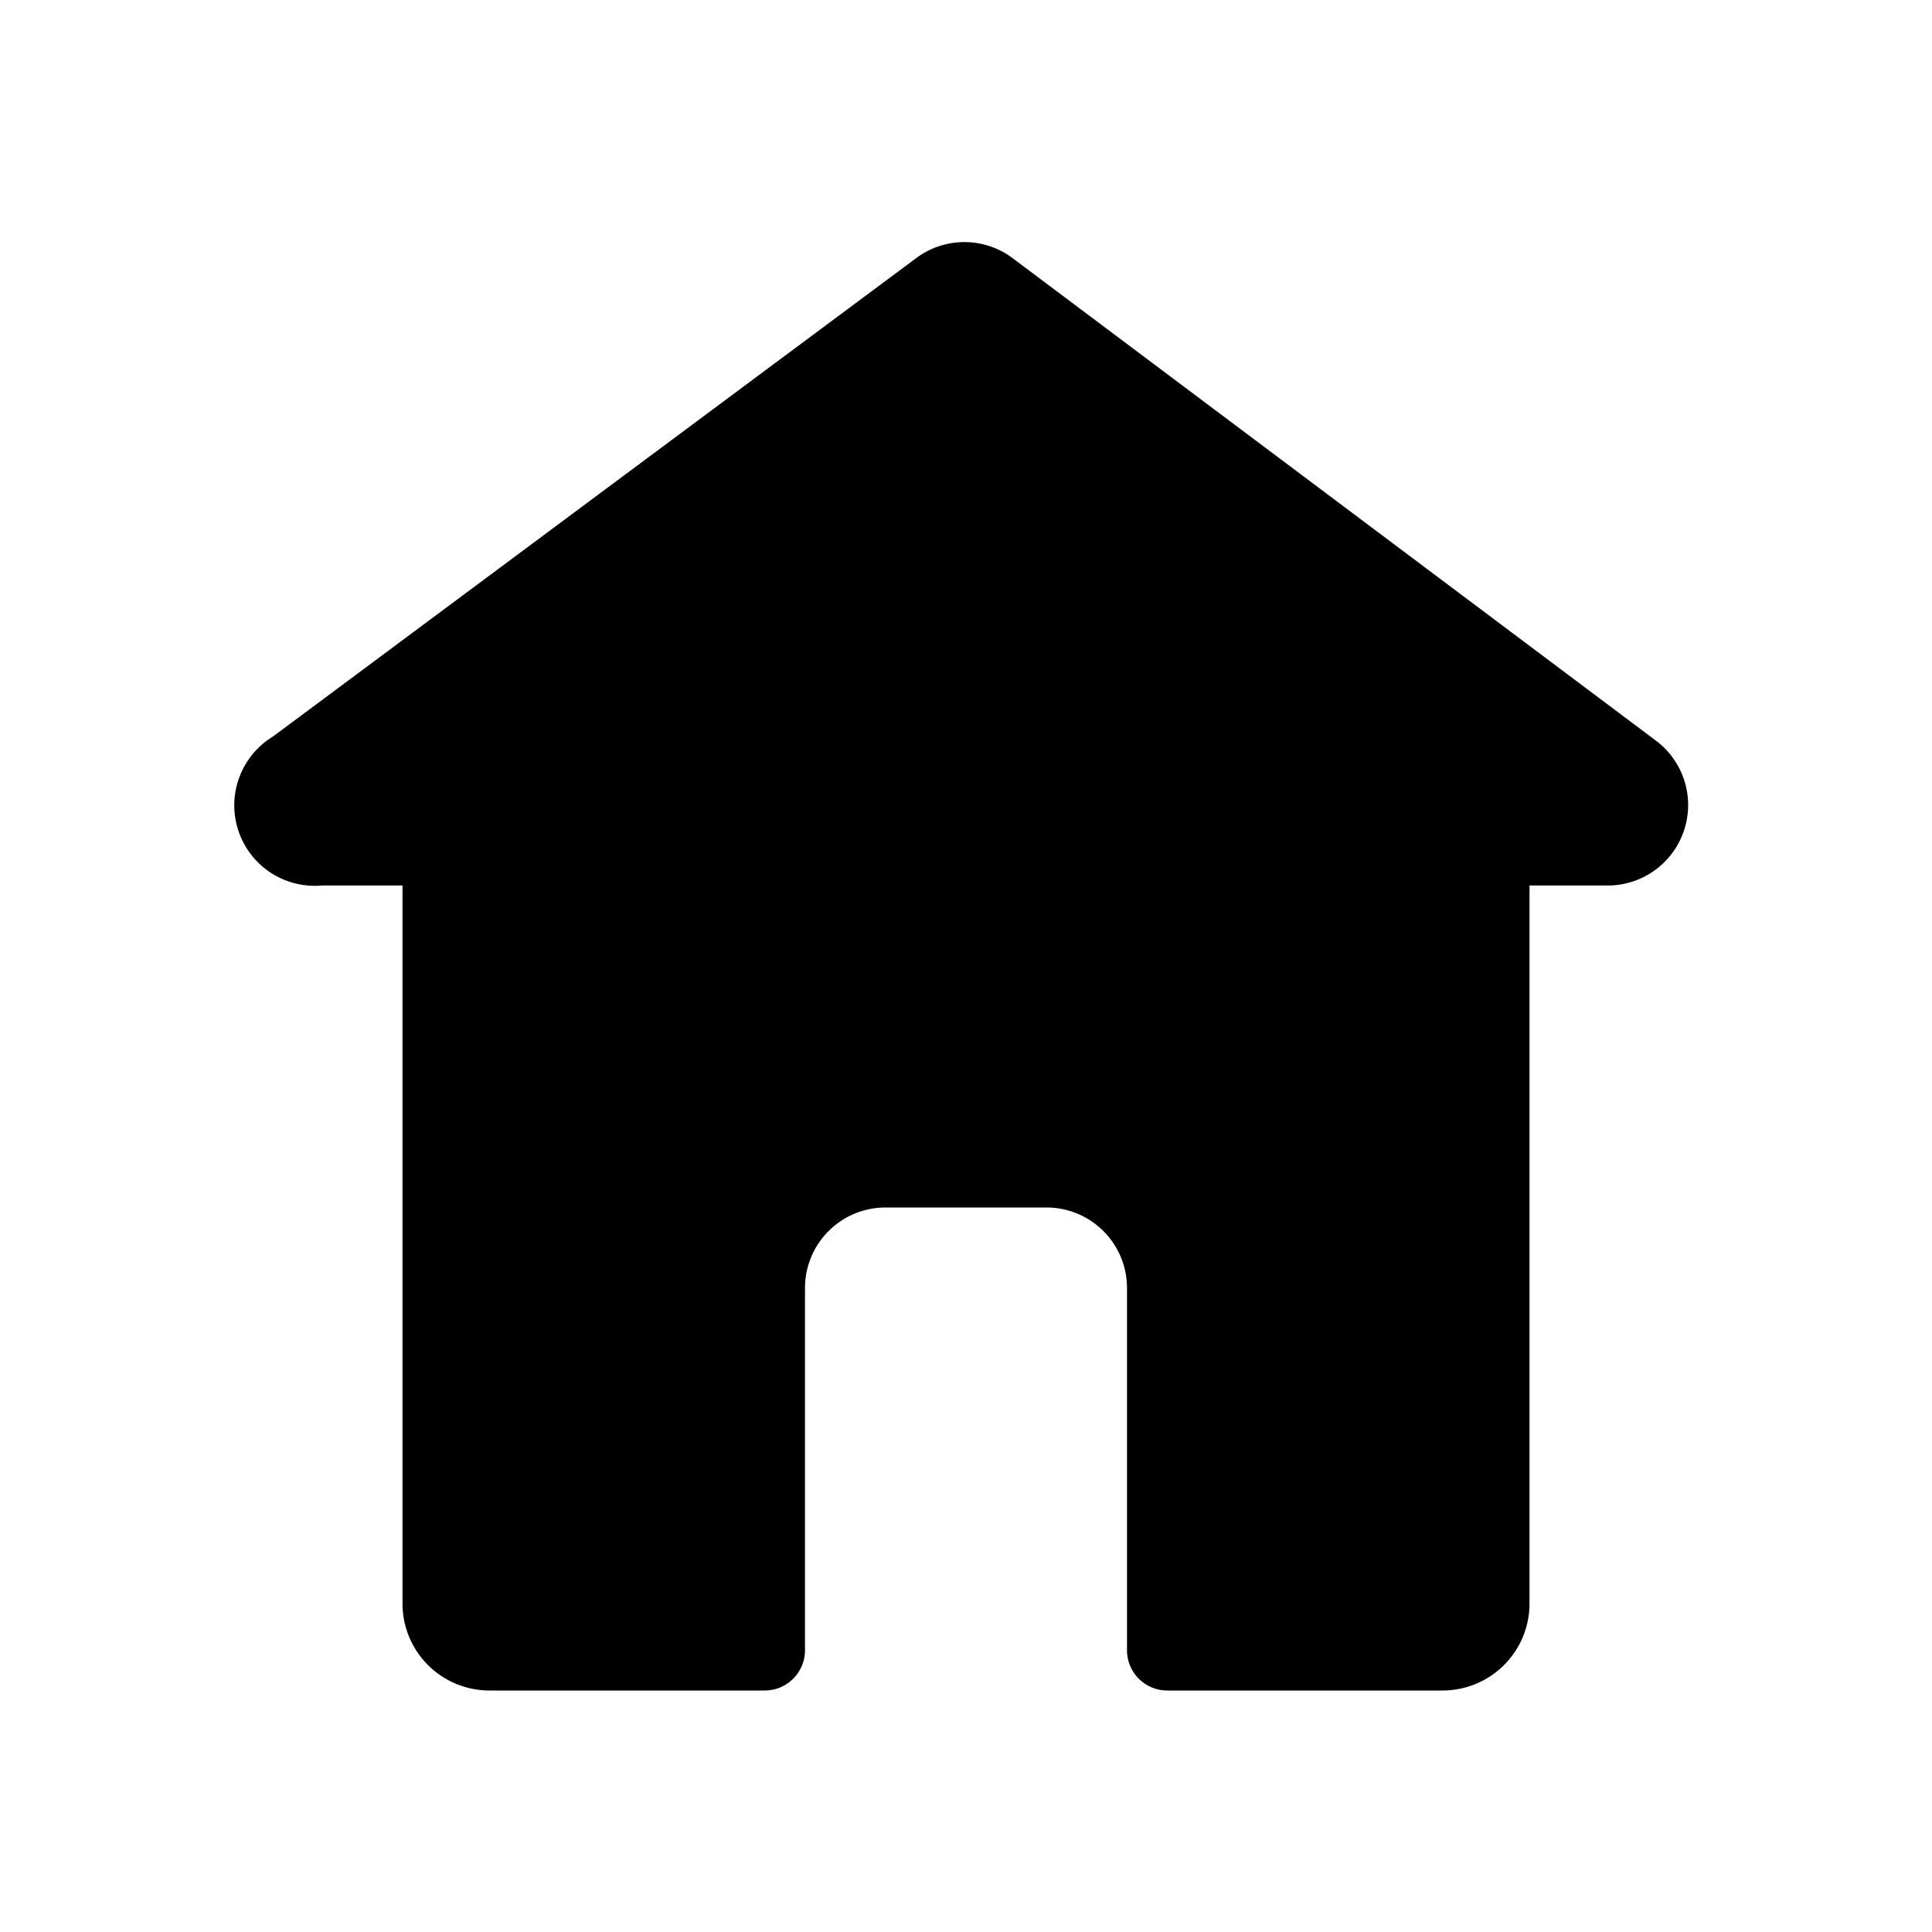 <svg xmlns="http://www.w3.org/2000/svg" width="24" height="24" viewBox="0 0 24 24"><title>ico_home</title><g id="ico_home"><path d="M20,11H19v8.92A1.08,1.08,0,0,1,17.91,21H14.5a.5.5,0,0,1-.5-.5V16a1,1,0,0,0-1-1H11a1,1,0,0,0-1,1v4.5a.5.5,0,0,1-.5.5H6.09A1.08,1.08,0,0,1,5,19.92V11H4a1,1,0,0,1-.61-1.85l8-5.95a1,1,0,0,1,1.18,0l8,6A1,1,0,0,1,20,11Z"/></g></svg>
